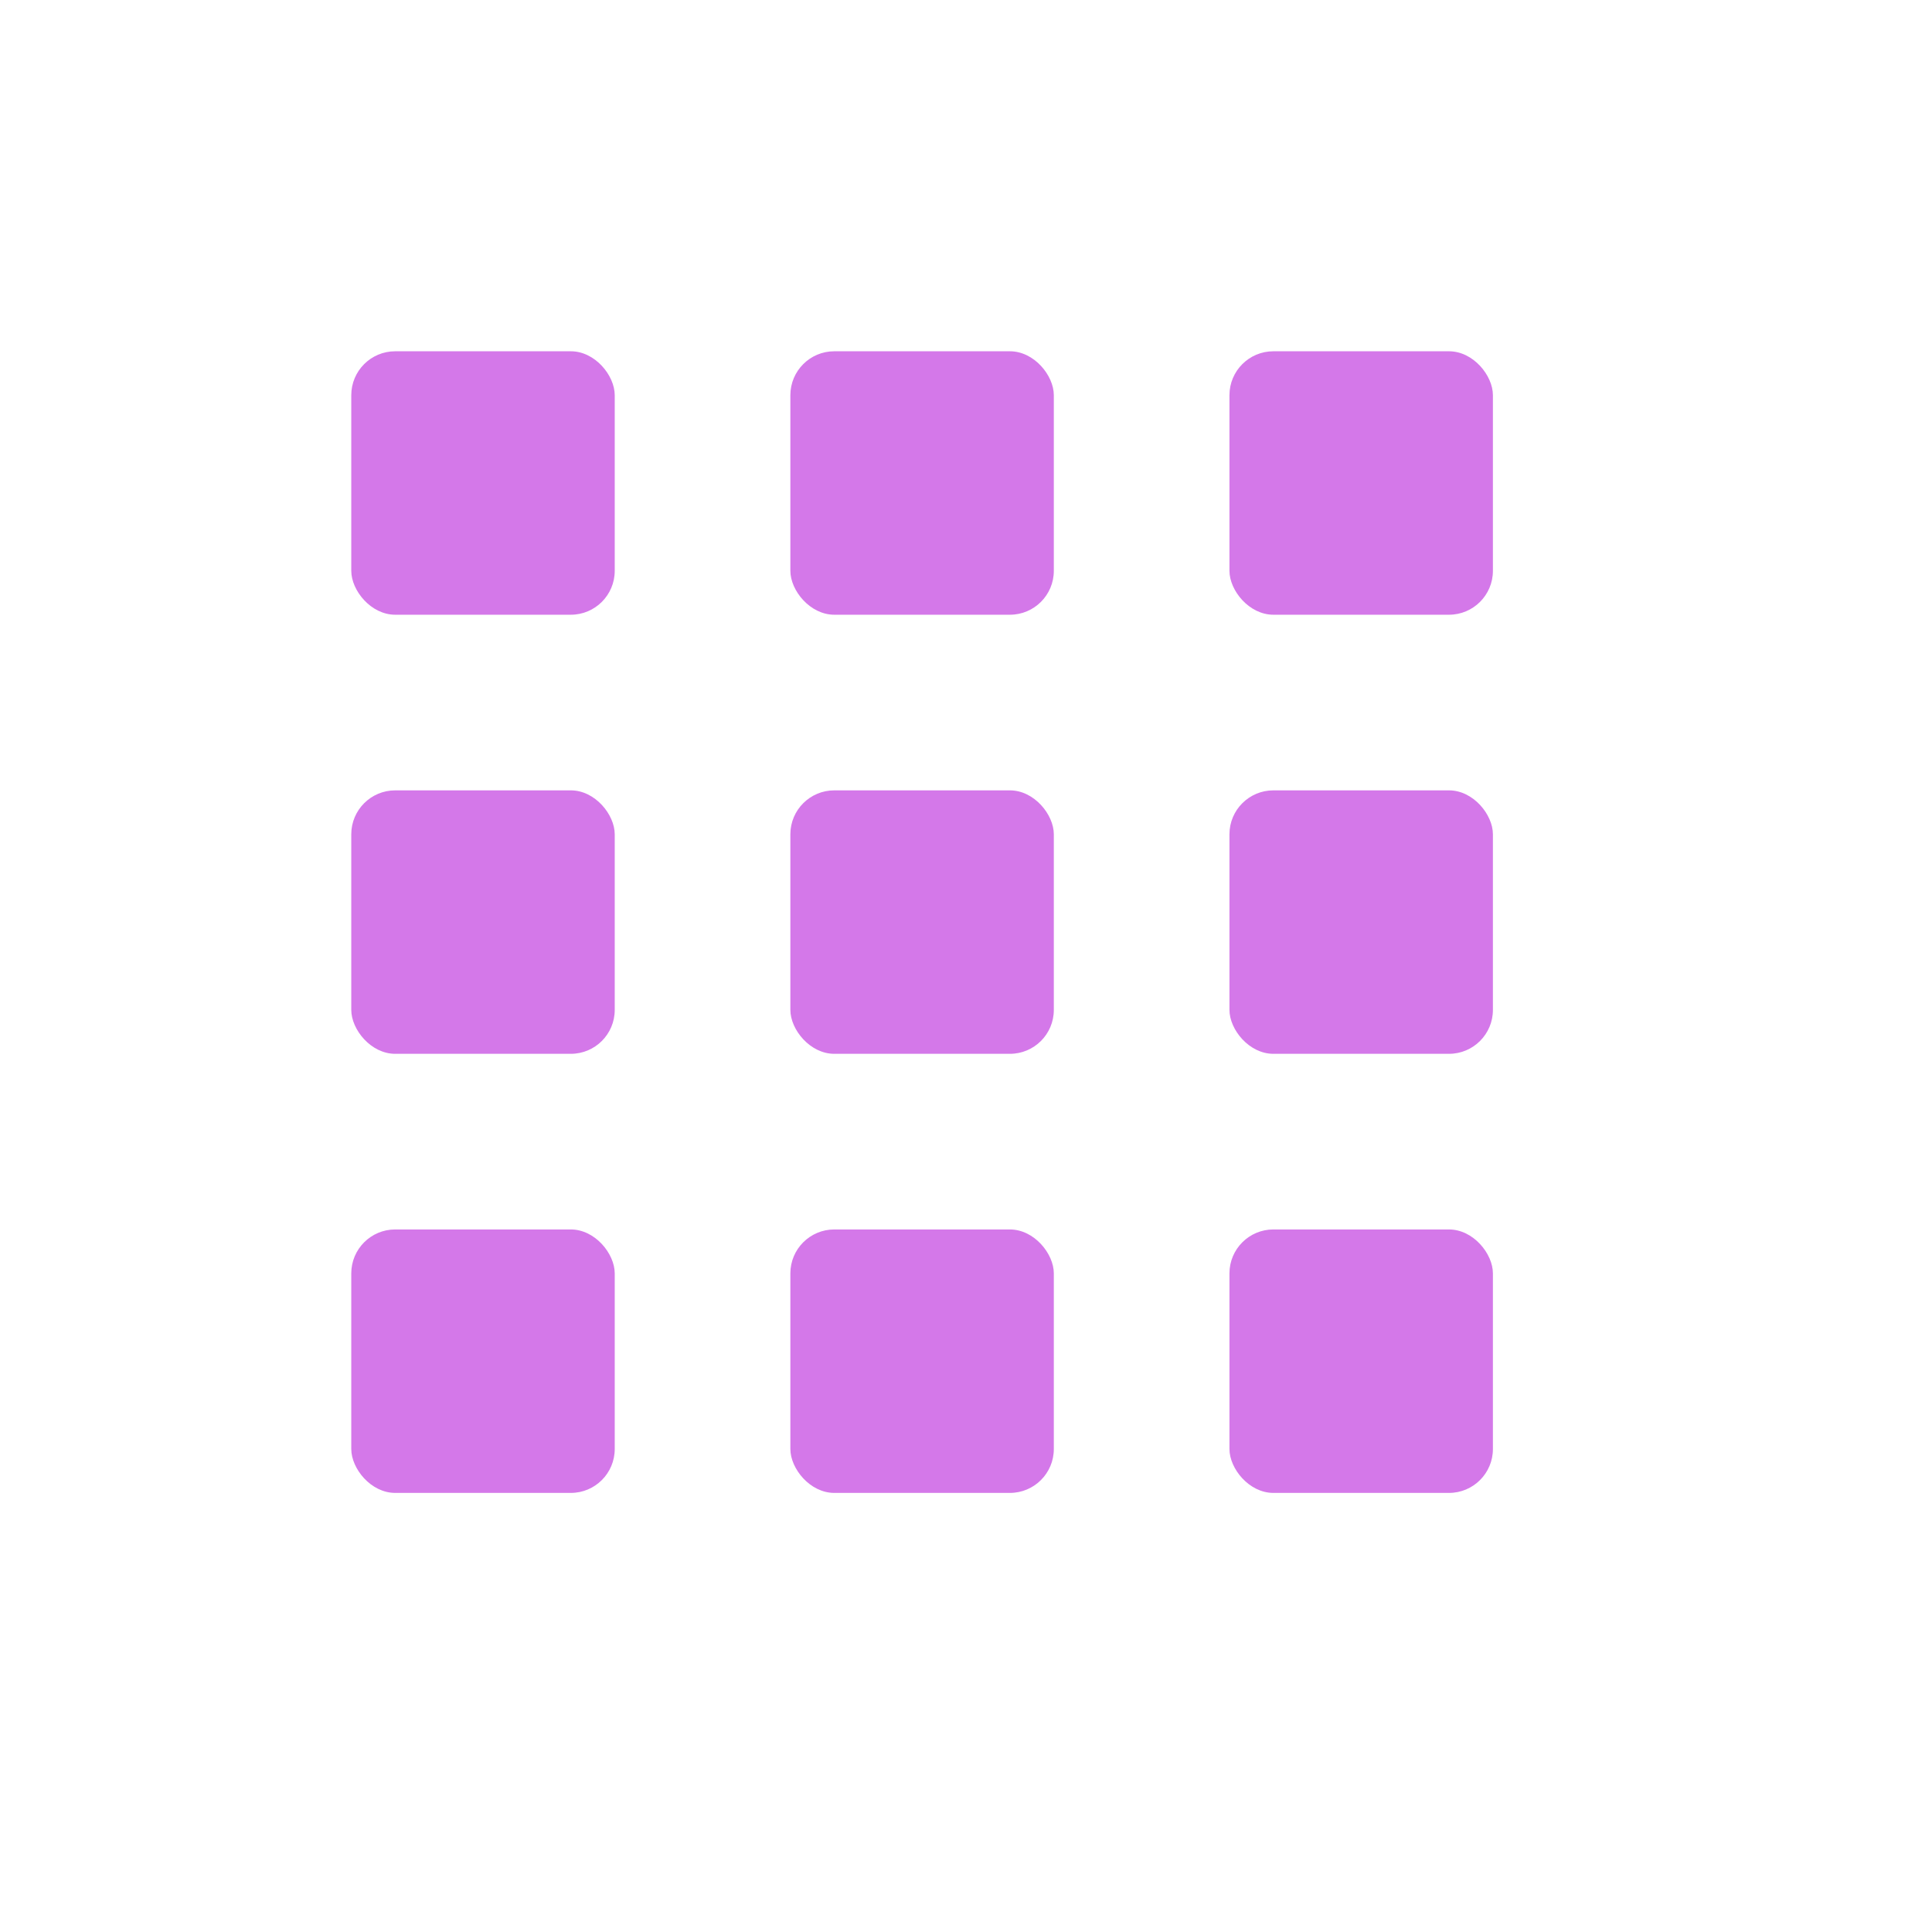 <svg xmlns="http://www.w3.org/2000/svg" width="22" height="22" version="1.1">
 <defs>
  <style id="current-color-scheme" type="text/css">
   .ColorScheme-Text { color:#d478e9; } .ColorScheme-Highlight { color:#4285f4; } .ColorScheme-NeutralText { color:#ff9800; } .ColorScheme-PositiveText { color:#4caf50; } .ColorScheme-NegativeText { color:#f44336; }
  </style>
 </defs>
 <rect style="fill:currentColor" class="ColorScheme-Text" width="3" height="3" x="4" y="4" rx=".5" ry=".5"/>
 <rect style="fill:currentColor" class="ColorScheme-Text" width="3" height="3" x="4" y="9" rx=".5" ry=".5"/>
 <rect style="fill:currentColor" class="ColorScheme-Text" width="3" height="3" x="4" y="14" rx=".5" ry=".5"/>
 <rect style="fill:currentColor" class="ColorScheme-Text" width="3" height="3" x="9" y="4" rx=".5" ry=".5"/>
 <rect style="fill:currentColor" class="ColorScheme-Text" width="3" height="3" x="9" y="9" rx=".5" ry=".5"/>
 <rect style="fill:currentColor" class="ColorScheme-Text" width="3" height="3" x="9" y="14" rx=".5" ry=".5"/>
 <rect style="fill:currentColor" class="ColorScheme-Text" width="3" height="3" x="14" y="4" rx=".5" ry=".5"/>
 <rect style="fill:currentColor" class="ColorScheme-Text" width="3" height="3" x="14" y="9" rx=".5" ry=".5"/>
 <rect style="fill:currentColor" class="ColorScheme-Text" width="3" height="3" x="14" y="14" rx=".5" ry=".5"/>
</svg>
